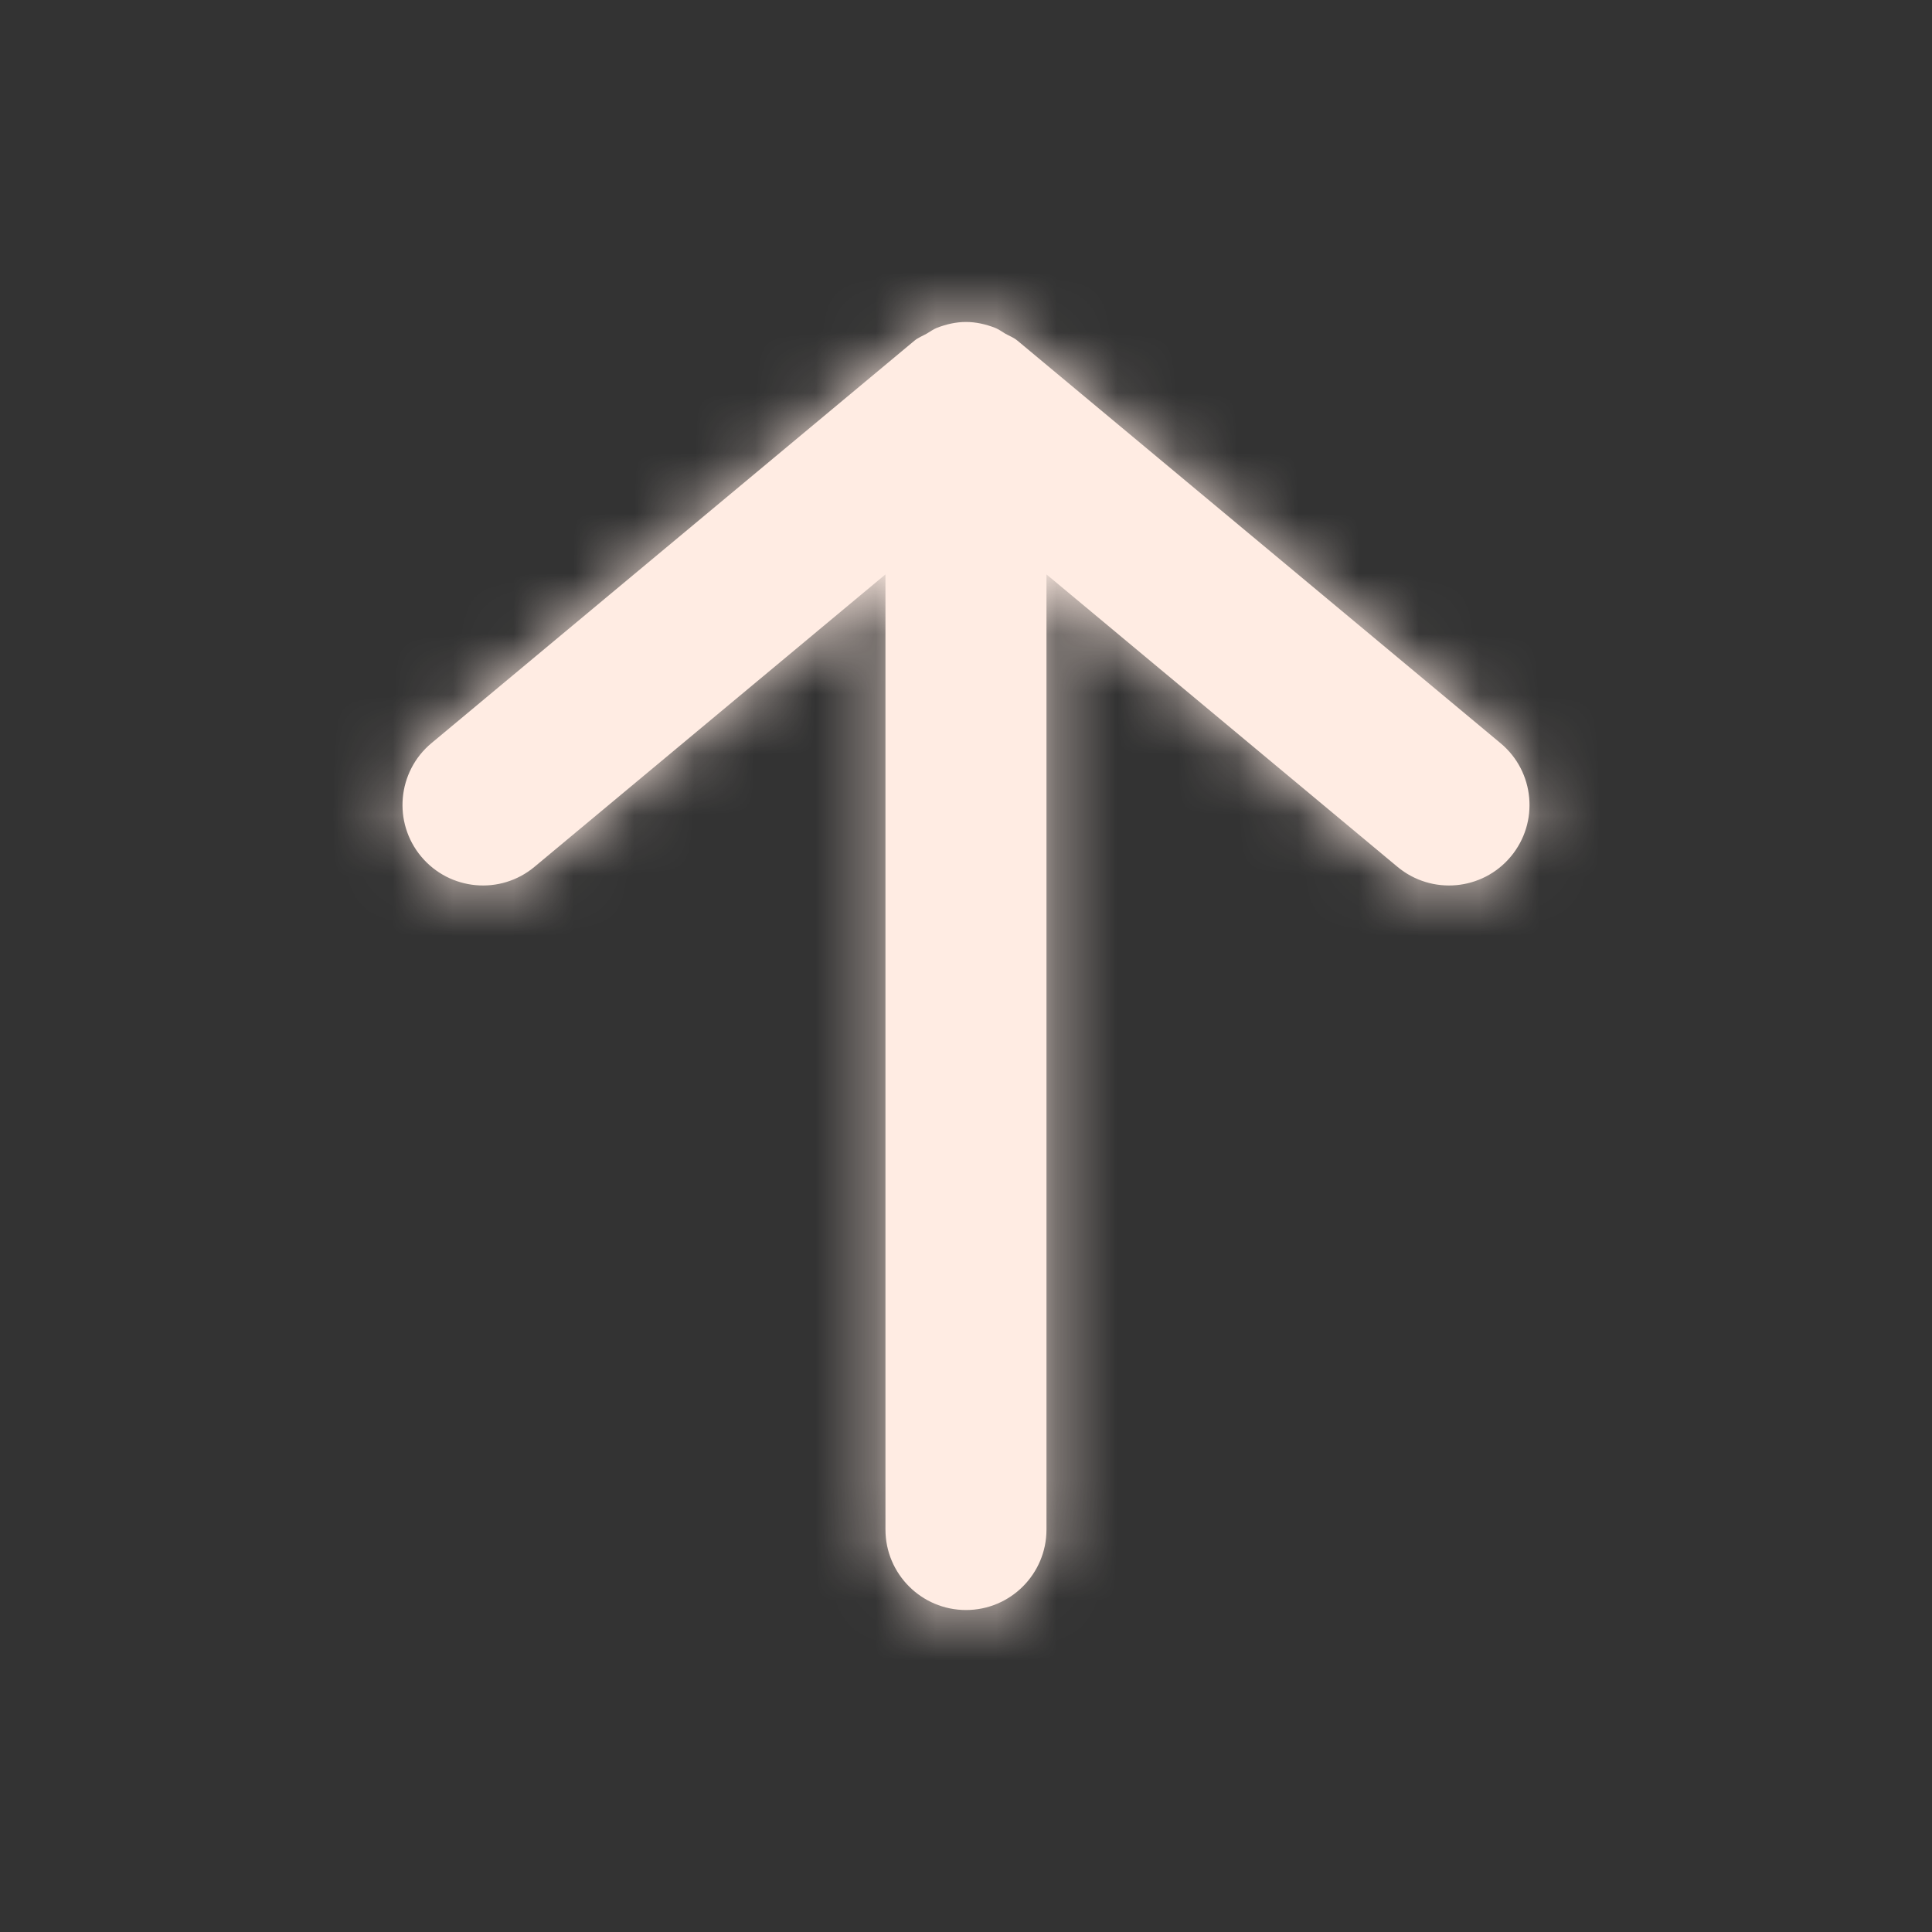 <svg width="32" height="32" viewBox="0 0 32 32" fill="none" xmlns="http://www.w3.org/2000/svg">
<rect x="0" y="0" width="32" height="32" fill="#333333" stroke="none"/>
<path fill-rule="evenodd" clip-rule="evenodd" d="M6.976 14.187C7.448 14.752 8.288 14.829 8.853 14.357L14.666 9.514V25.334C14.666 26.07 15.264 26.667 16 26.667C16.736 26.667 17.333 26.07 17.333 25.334V9.514L23.146 14.357C23.713 14.829 24.553 14.752 25.024 14.187C25.496 13.621 25.42 12.78 24.853 12.309L16.853 5.643C16.79 5.59 16.716 5.564 16.646 5.524C16.592 5.492 16.544 5.455 16.484 5.431C16.328 5.37 16.165 5.333 16 5.333C15.834 5.333 15.672 5.37 15.516 5.431C15.456 5.455 15.408 5.492 15.353 5.524C15.284 5.564 15.209 5.59 15.146 5.643L7.146 12.309C6.581 12.78 6.504 13.621 6.976 14.187Z" fill="#FFECE3"/>
<mask id="mask0_22915_24565" style="mask-type:luminance" maskUnits="userSpaceOnUse" x="6" y="5" width="20" height="22">
<path fill-rule="evenodd" clip-rule="evenodd" d="M6.976 14.187C7.448 14.752 8.288 14.829 8.853 14.357L14.666 9.514V25.334C14.666 26.07 15.264 26.667 16 26.667C16.736 26.667 17.333 26.07 17.333 25.334V9.514L23.146 14.357C23.713 14.829 24.553 14.752 25.024 14.187C25.496 13.621 25.42 12.78 24.853 12.309L16.853 5.643C16.79 5.59 16.716 5.564 16.646 5.524C16.592 5.492 16.544 5.455 16.484 5.431C16.328 5.37 16.165 5.333 16 5.333C15.834 5.333 15.672 5.37 15.516 5.431C15.456 5.455 15.408 5.492 15.353 5.524C15.284 5.564 15.209 5.59 15.146 5.643L7.146 12.309C6.581 12.78 6.504 13.621 6.976 14.187Z" fill="white"/>
</mask>
<g mask="url(#mask0_22915_24565)">
<rect width="32" height="32" fill="#FFECE3"/>
</g>
</svg>
